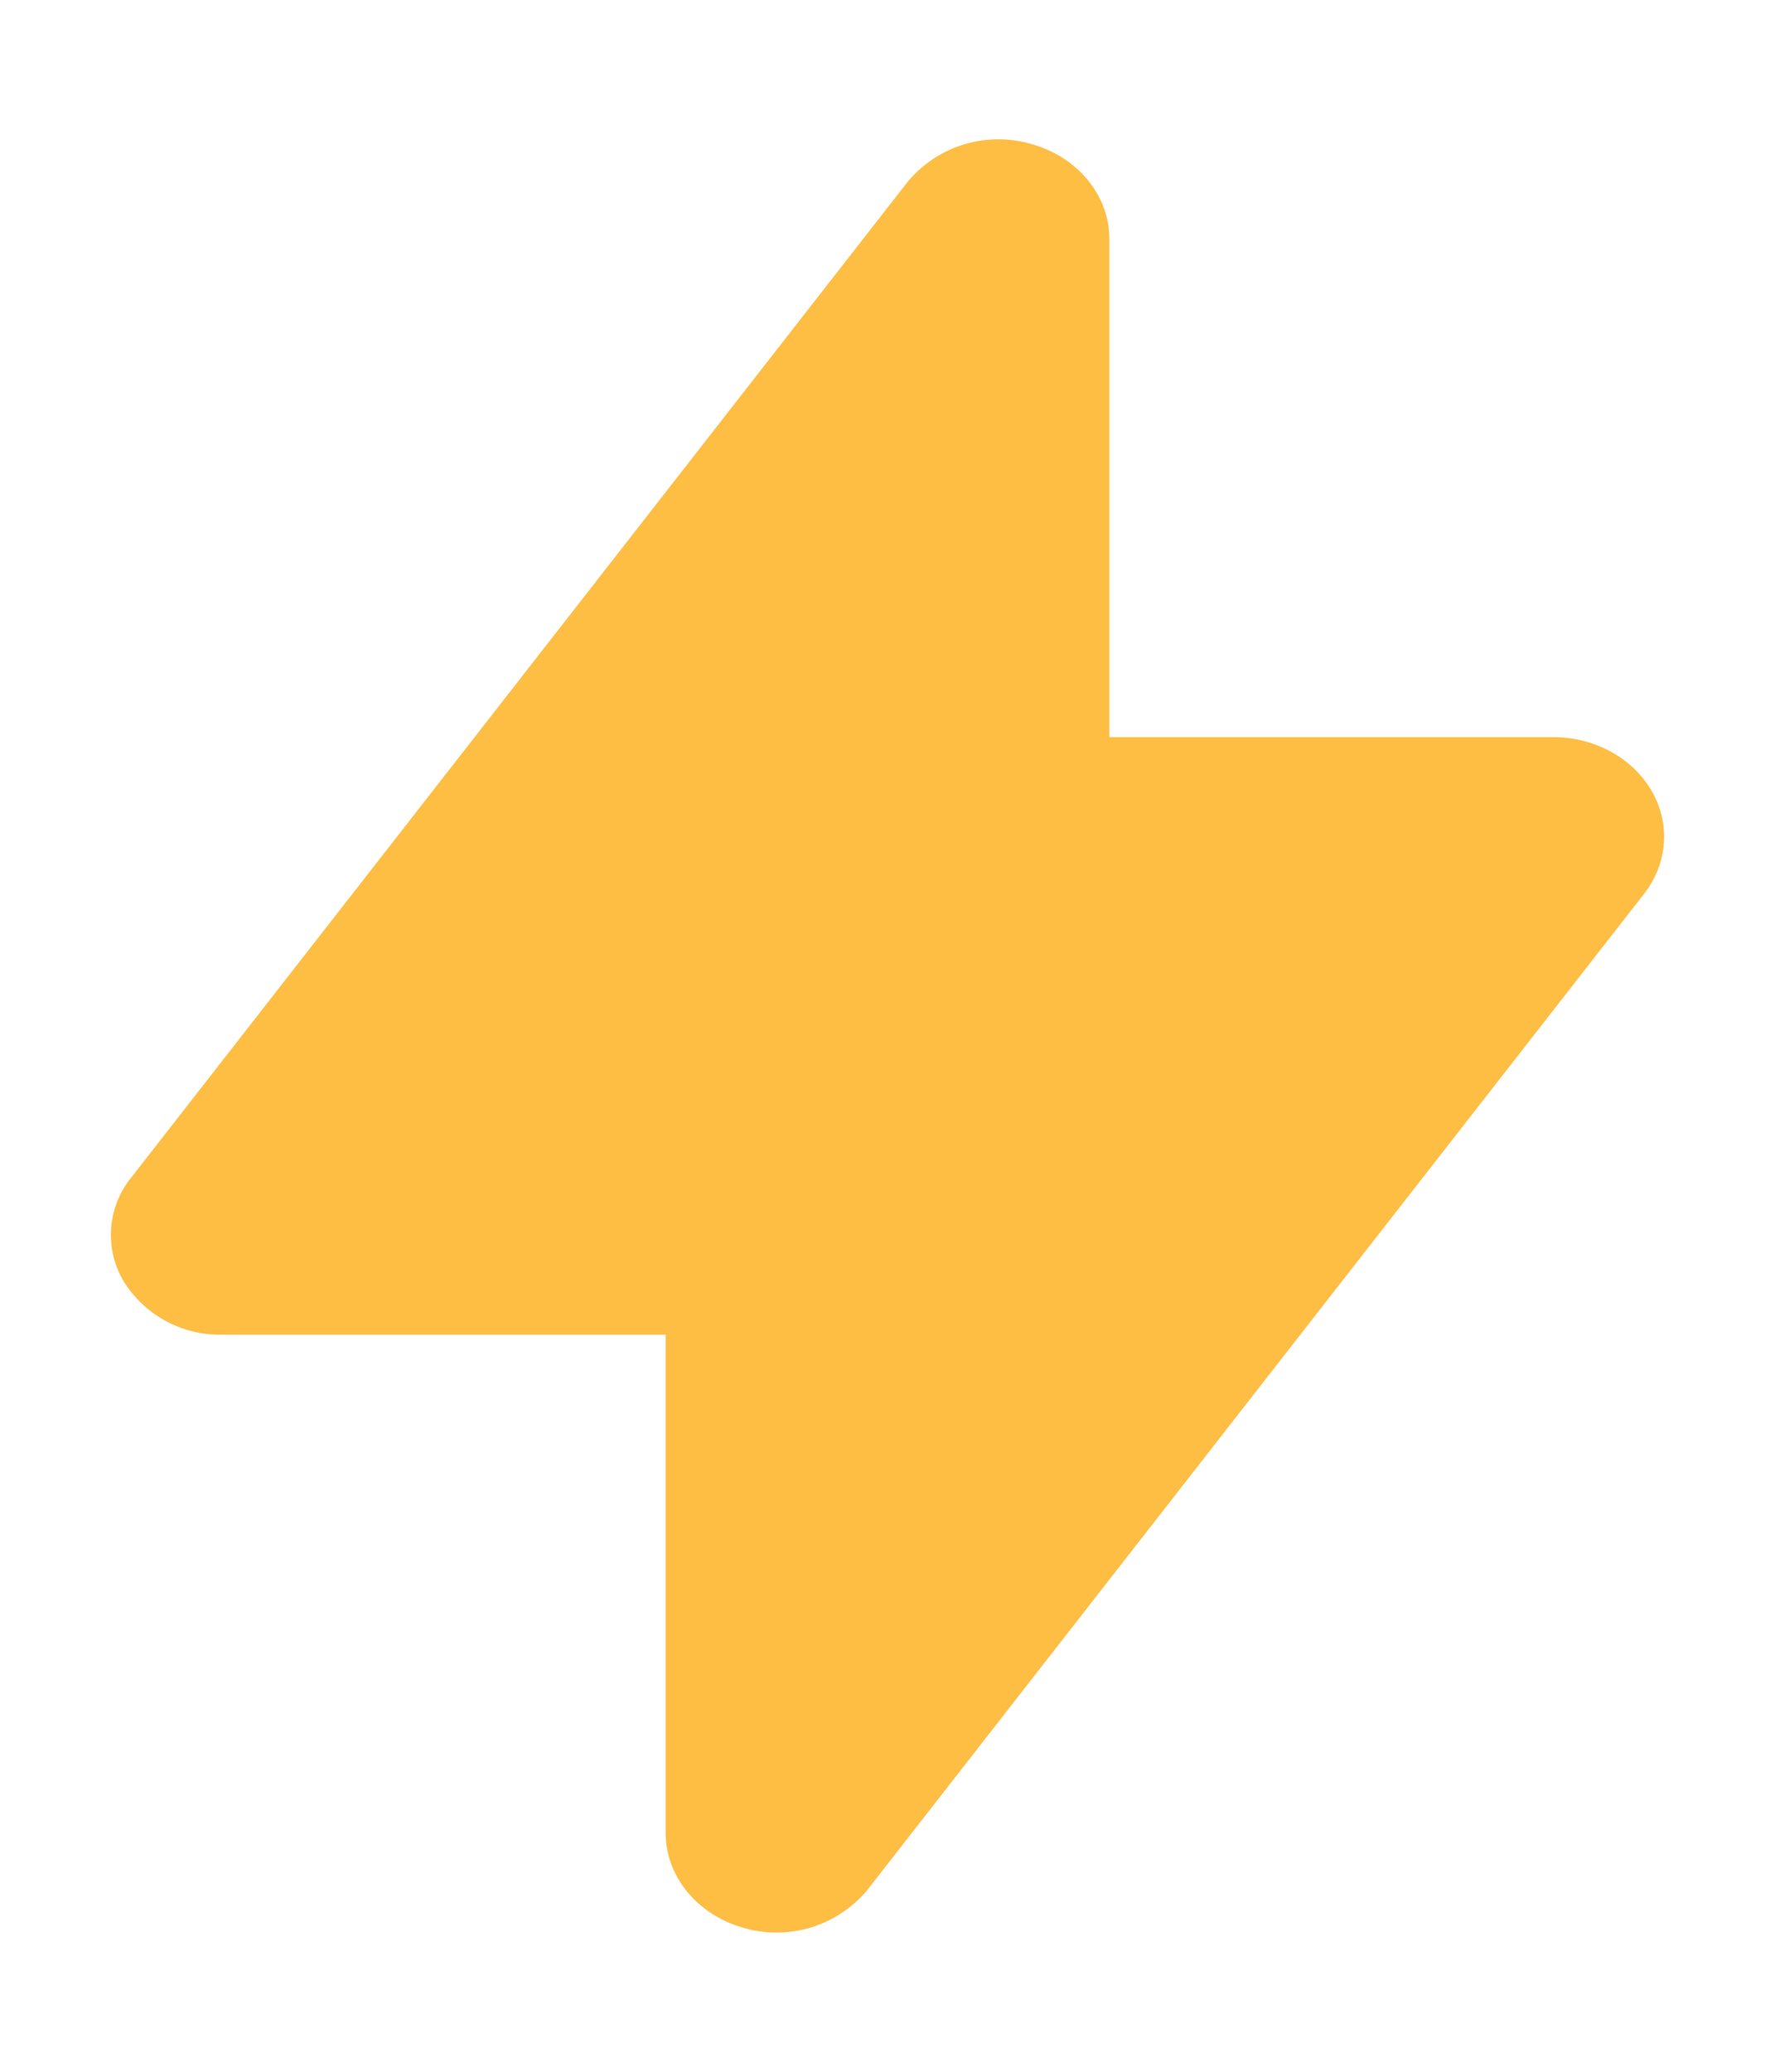 <svg viewBox="0 0 12 14" xmlns="http://www.w3.org/2000/svg"><path fill-rule="evenodd" clip-rule="evenodd" d="M6.975.974c.313.088.525.348.525.641v3.366h3c.28 0 .536.14.665.362.13.223.11.491-.05.697l-5.25 6.73a.798.798 0 0 1-.84.257c-.313-.089-.525-.349-.525-.642V9.019h-3a.765.765 0 0 1-.665-.362.615.615 0 0 1 .05-.697l5.25-6.73a.798.798 0 0 1 .84-.256Z" fill="#FEBE44"/></svg>